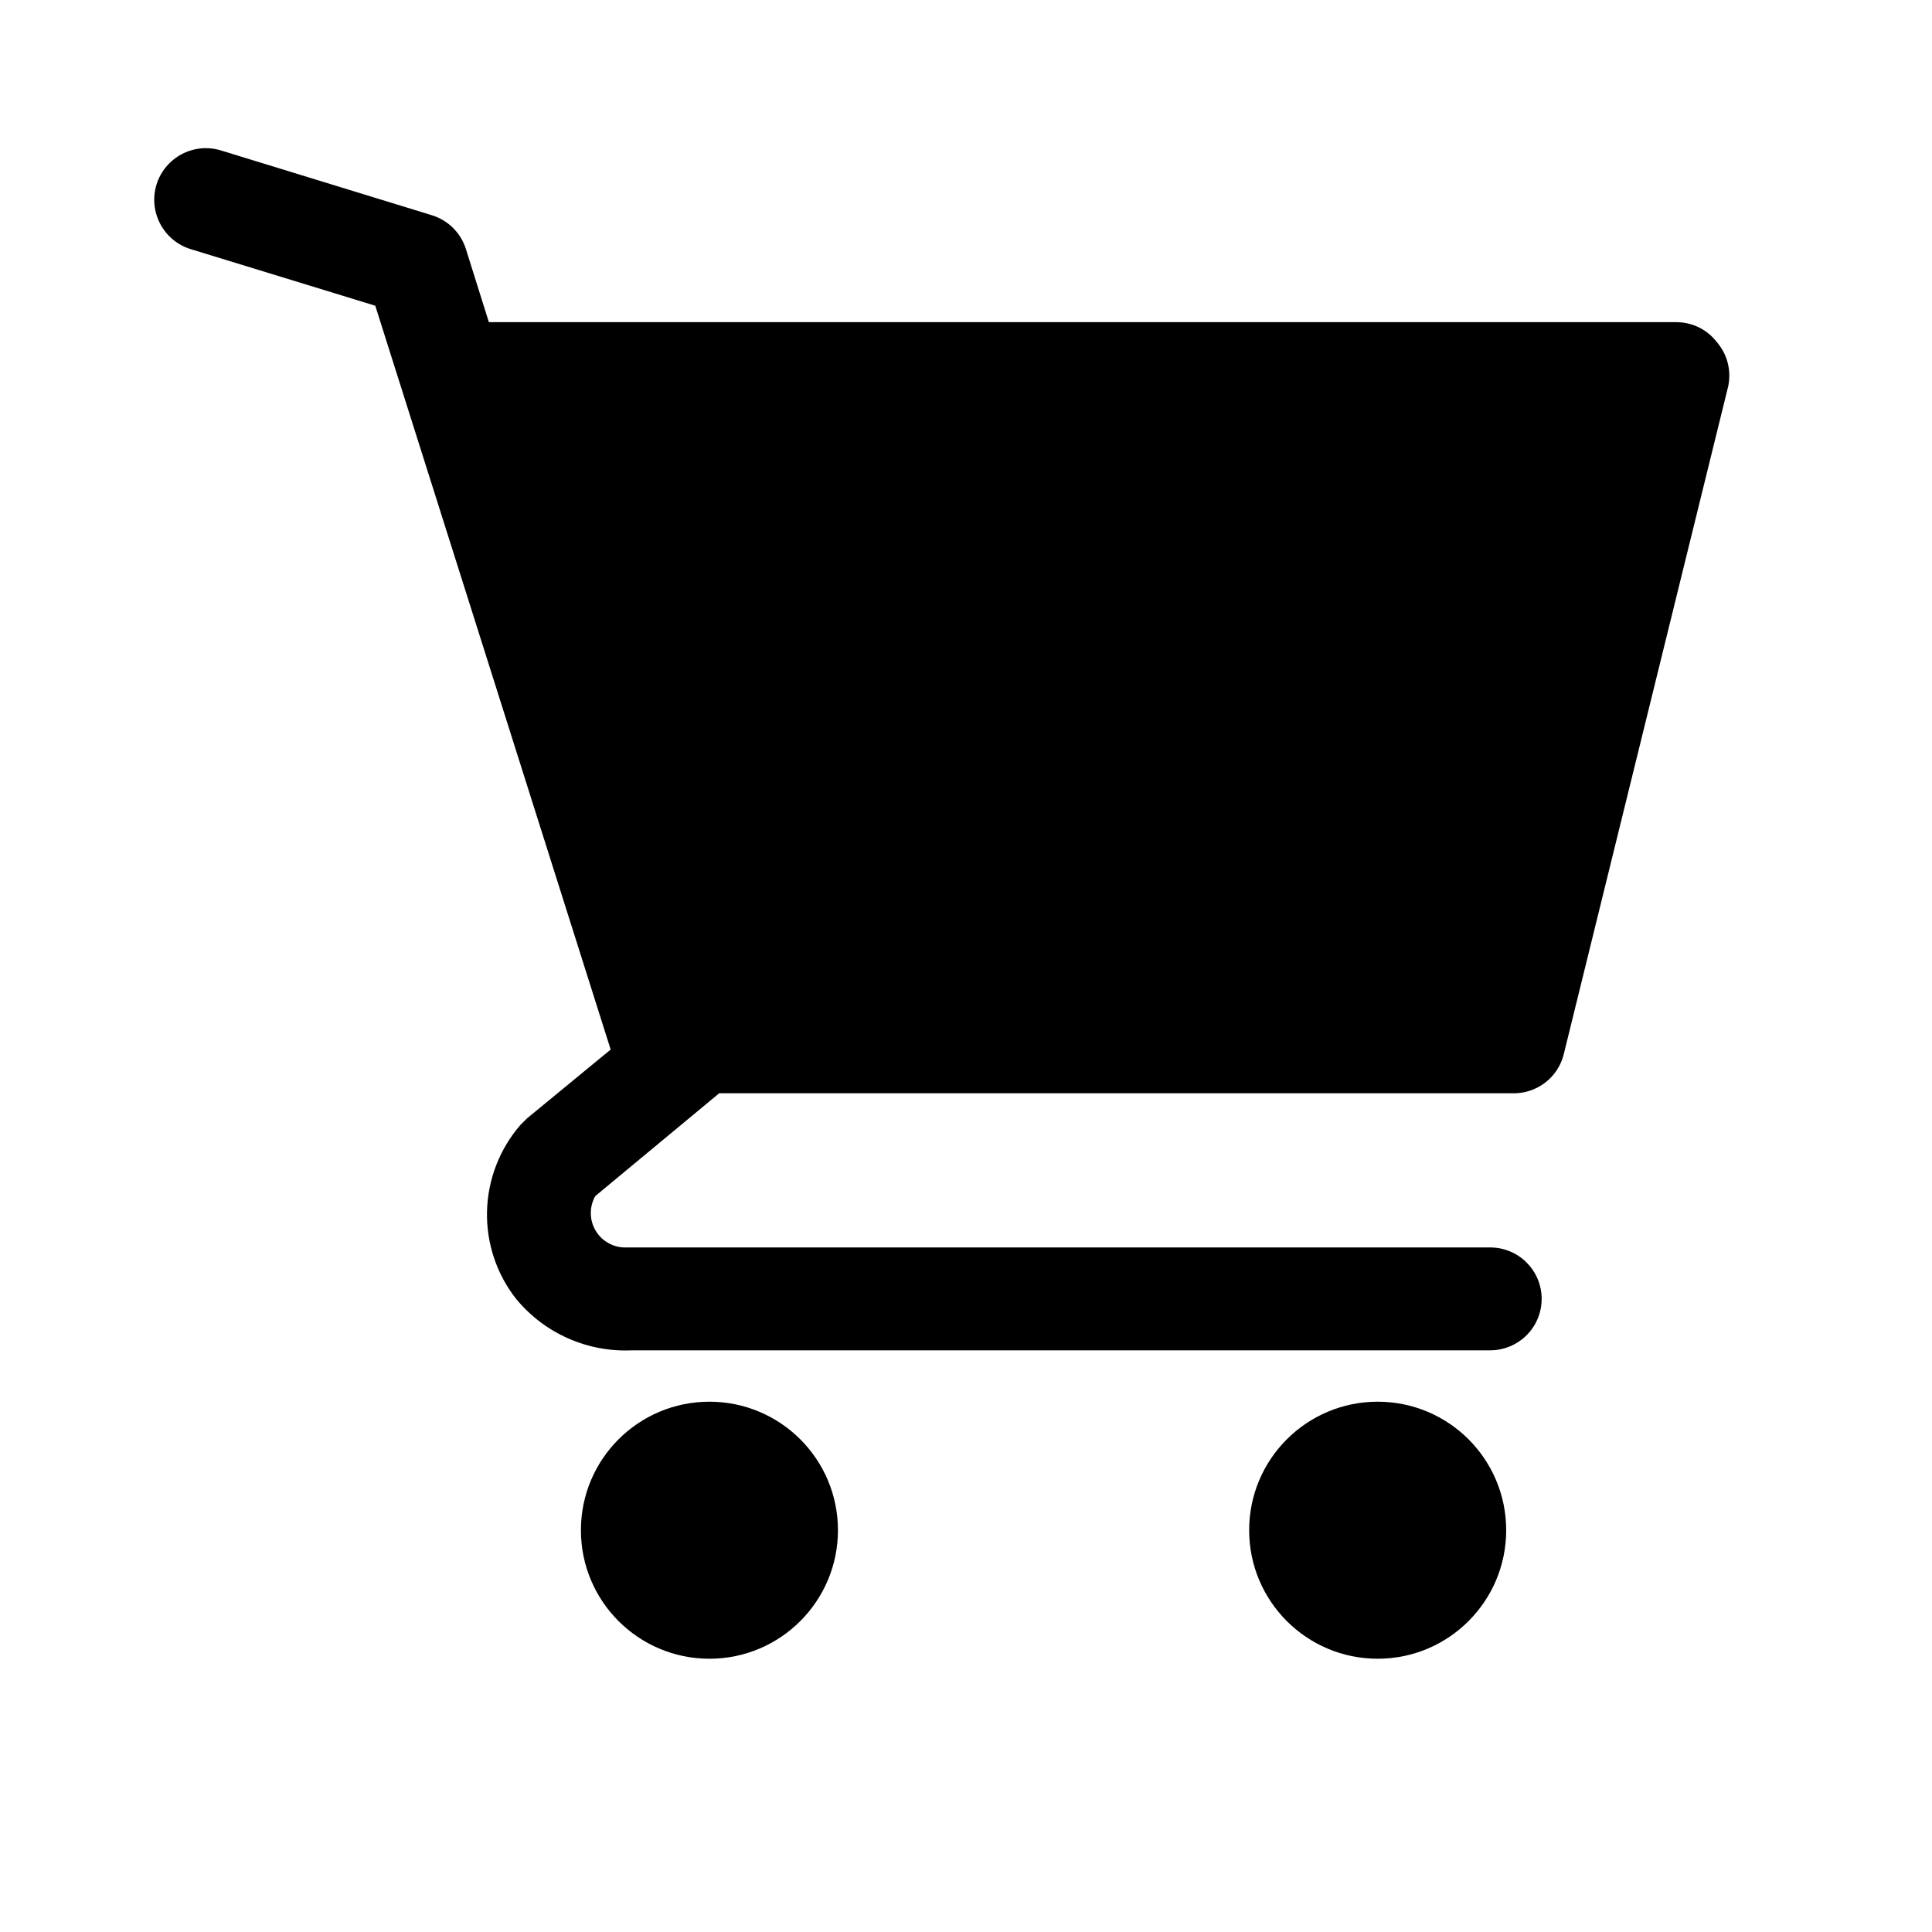<svg width="25" height="25" viewBox="0 0 25 25" fill="none" xmlns="http://www.w3.org/2000/svg">
<path d="M9.18 21.464C10.098 21.464 10.843 20.719 10.843 19.801C10.843 18.882 10.098 18.138 9.18 18.138C8.261 18.138 7.517 18.882 7.517 19.801C7.517 20.719 8.261 21.464 9.18 21.464Z" fill="black"/>
<path d="M17.827 21.464C18.746 21.464 19.49 20.719 19.49 19.801C19.49 18.882 18.746 18.138 17.827 18.138C16.909 18.138 16.164 18.882 16.164 19.801C16.164 20.719 16.909 21.464 17.827 21.464Z" fill="black"/>
<path d="M22.217 4.428C22.155 4.348 22.076 4.282 21.985 4.237C21.894 4.192 21.794 4.169 21.692 4.169H6.326L6.027 3.217C5.994 3.115 5.937 3.023 5.86 2.947C5.784 2.872 5.69 2.816 5.588 2.785L2.86 1.947C2.776 1.921 2.688 1.912 2.601 1.92C2.514 1.929 2.429 1.954 2.351 1.995C2.195 2.078 2.077 2.22 2.025 2.389C1.973 2.559 1.991 2.742 2.074 2.898C2.157 3.055 2.298 3.172 2.468 3.224L4.856 3.956L7.902 13.581L6.818 14.473L6.732 14.559C6.464 14.87 6.312 15.264 6.302 15.674C6.292 16.084 6.425 16.485 6.678 16.807C6.86 17.028 7.09 17.203 7.351 17.318C7.612 17.434 7.897 17.487 8.182 17.473H19.284C19.46 17.473 19.63 17.402 19.754 17.278C19.879 17.153 19.949 16.984 19.949 16.807C19.949 16.631 19.879 16.462 19.754 16.337C19.63 16.212 19.46 16.142 19.284 16.142H8.075C7.999 16.14 7.924 16.117 7.859 16.077C7.793 16.038 7.739 15.981 7.702 15.915C7.664 15.848 7.645 15.772 7.645 15.696C7.645 15.619 7.665 15.544 7.703 15.477L9.306 14.147H19.57C19.722 14.151 19.871 14.103 19.992 14.011C20.113 13.919 20.199 13.789 20.235 13.641L22.364 4.994C22.384 4.894 22.381 4.792 22.356 4.694C22.331 4.596 22.283 4.505 22.217 4.428Z" fill="black"/>
</svg>
